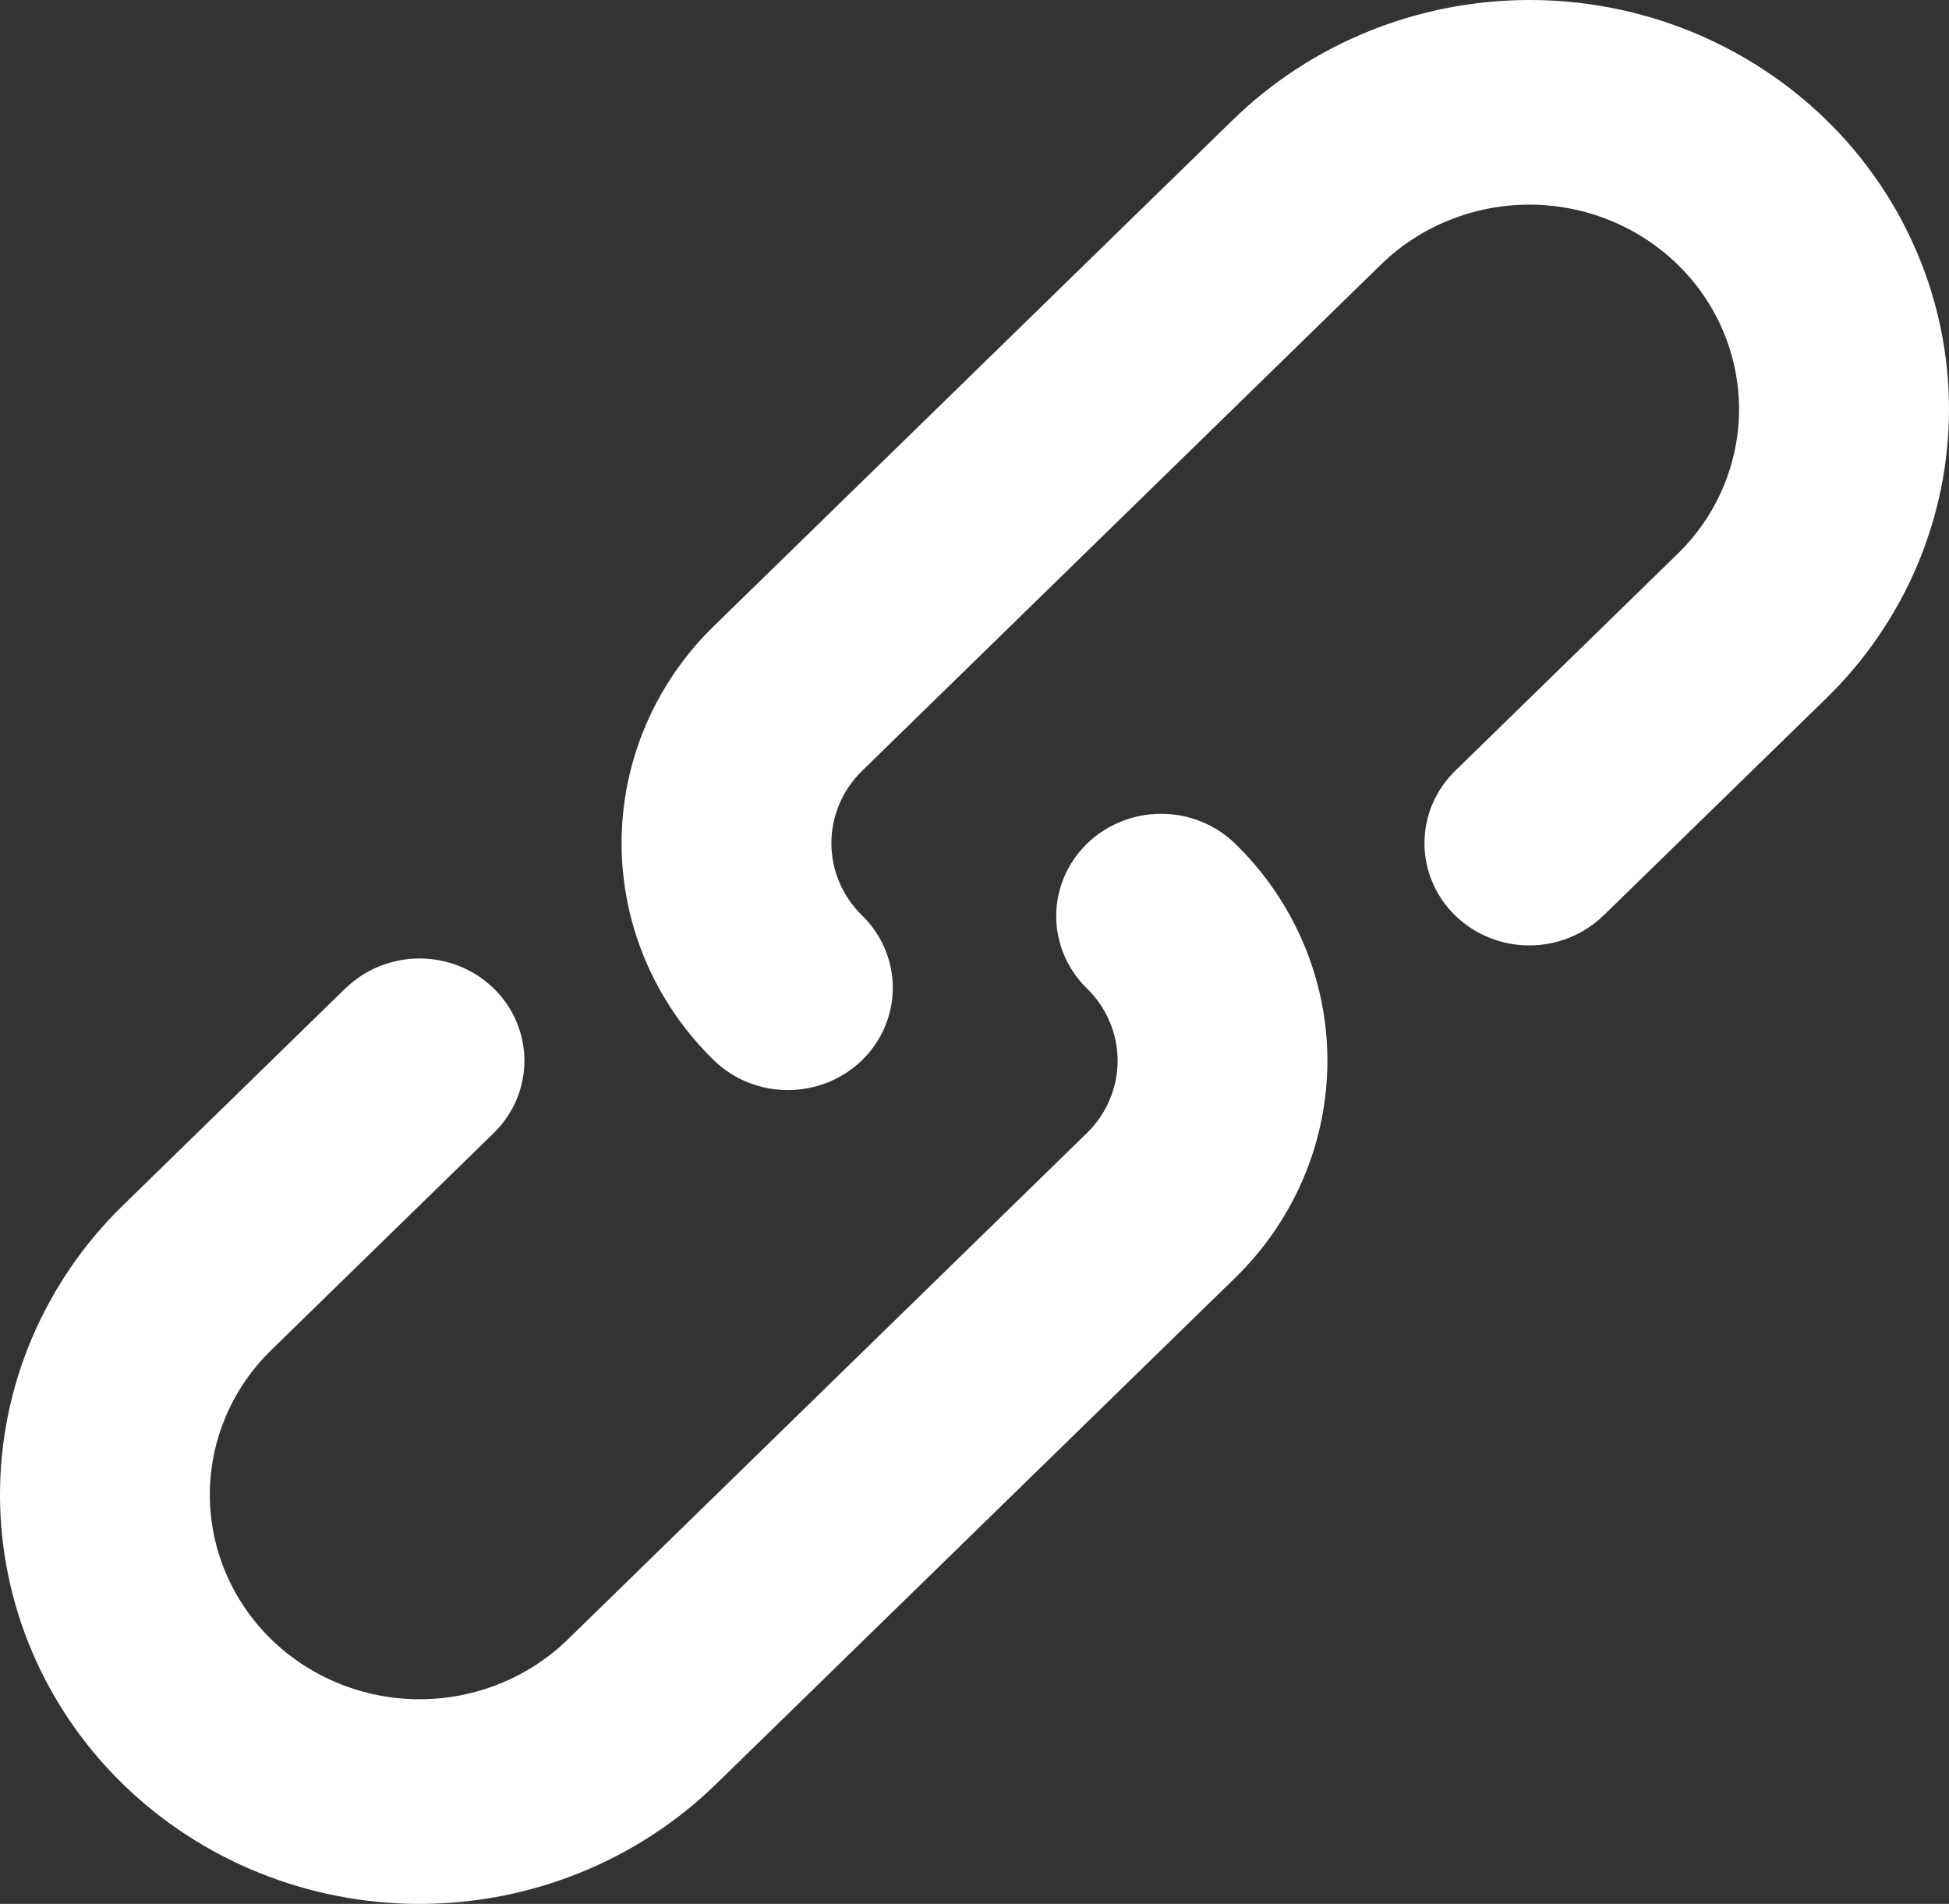 <svg width="86" height="84" viewBox="0 0 86 84" fill="none" xmlns="http://www.w3.org/2000/svg" xmlns:xlink="http://www.w3.org/1999/xlink">
<rect x="0" y="0" width="86" height="84" fill="#333333" stroke="none"/>
<path d="M15.242,43.61C16.11,42.764 17.287,42.288 18.514,42.288C19.741,42.288 20.918,42.764 21.787,43.61C22.216,44.029 22.556,44.526 22.788,45.073C23.021,45.62 23.14,46.207 23.14,46.8C23.14,47.392 23.021,47.979 22.788,48.526C22.556,49.073 22.216,49.57 21.787,49.989L11.969,59.565C11.11,60.402 10.429,61.397 9.964,62.492C9.499,63.587 9.259,64.761 9.259,65.946C9.259,67.132 9.499,68.306 9.964,69.401C10.429,70.496 11.11,71.49 11.969,72.328C13.707,74.02 16.06,74.971 18.514,74.971C20.968,74.971 23.322,74.02 25.059,72.328L47.961,49.989C48.39,49.57 48.731,49.073 48.963,48.526C49.195,47.979 49.315,47.392 49.315,46.8C49.315,46.207 49.195,45.62 48.963,45.073C48.731,44.526 48.39,44.029 47.961,43.61C47.531,43.191 47.19,42.694 46.958,42.146C46.725,41.598 46.605,41.011 46.605,40.418C46.605,39.825 46.725,39.238 46.958,38.69C47.19,38.142 47.531,37.645 47.961,37.226C48.83,36.38 50.007,35.905 51.234,35.905C52.461,35.905 53.637,36.38 54.506,37.226C55.795,38.482 56.817,39.974 57.515,41.617C58.213,43.26 58.572,45.021 58.572,46.8C58.572,48.578 58.213,50.339 57.515,51.982C56.817,53.625 55.795,55.117 54.506,56.373L31.599,78.712C28.125,82.098 23.417,84 18.509,84C13.601,84 8.894,82.098 5.42,78.712C3.702,77.037 2.339,75.047 1.409,72.857C0.479,70.667 0,68.32 0,65.949C0,63.578 0.479,61.23 1.409,59.04C2.339,56.85 3.702,54.861 5.42,53.186L15.242,43.605L15.242,43.61ZM70.753,40.39C69.885,41.236 68.708,41.712 67.481,41.712C66.254,41.712 65.077,41.236 64.209,40.39C63.779,39.971 63.439,39.474 63.207,38.927C62.974,38.38 62.855,37.793 62.855,37.2C62.855,36.608 62.974,36.021 63.207,35.474C63.439,34.927 63.779,34.43 64.209,34.011L74.026,24.435C74.885,23.598 75.566,22.603 76.031,21.508C76.496,20.413 76.736,19.239 76.736,18.054C76.736,16.868 76.496,15.694 76.031,14.599C75.566,13.504 74.885,12.51 74.026,11.672C72.289,9.98 69.935,9.029 67.481,9.029C65.027,9.029 62.674,9.98 60.936,11.672L38.039,34.011C37.61,34.43 37.269,34.927 37.037,35.474C36.805,36.021 36.685,36.608 36.685,37.2C36.685,37.793 36.805,38.38 37.037,38.927C37.269,39.474 37.61,39.971 38.039,40.39C38.469,40.809 38.81,41.306 39.042,41.854C39.275,42.402 39.395,42.989 39.395,43.582C39.395,44.175 39.275,44.762 39.042,45.31C38.81,45.858 38.469,46.355 38.039,46.774C37.17,47.62 35.993,48.095 34.766,48.095C33.539,48.095 32.363,47.62 31.494,46.774C30.205,45.518 29.183,44.026 28.485,42.383C27.787,40.74 27.428,38.979 27.428,37.2C27.428,35.422 27.787,33.661 28.485,32.018C29.183,30.375 30.205,28.883 31.494,27.627L54.401,5.288C57.875,1.902 62.583,0 67.491,0C72.399,0 77.106,1.902 80.58,5.288C82.298,6.963 83.661,8.953 84.591,11.143C85.521,13.333 86,15.68 86,18.051C86,20.422 85.521,22.77 84.591,24.96C83.661,27.15 82.298,29.139 80.58,30.814L70.753,40.395L70.753,40.39Z" fill="#FFFFFF"/>
</svg>
